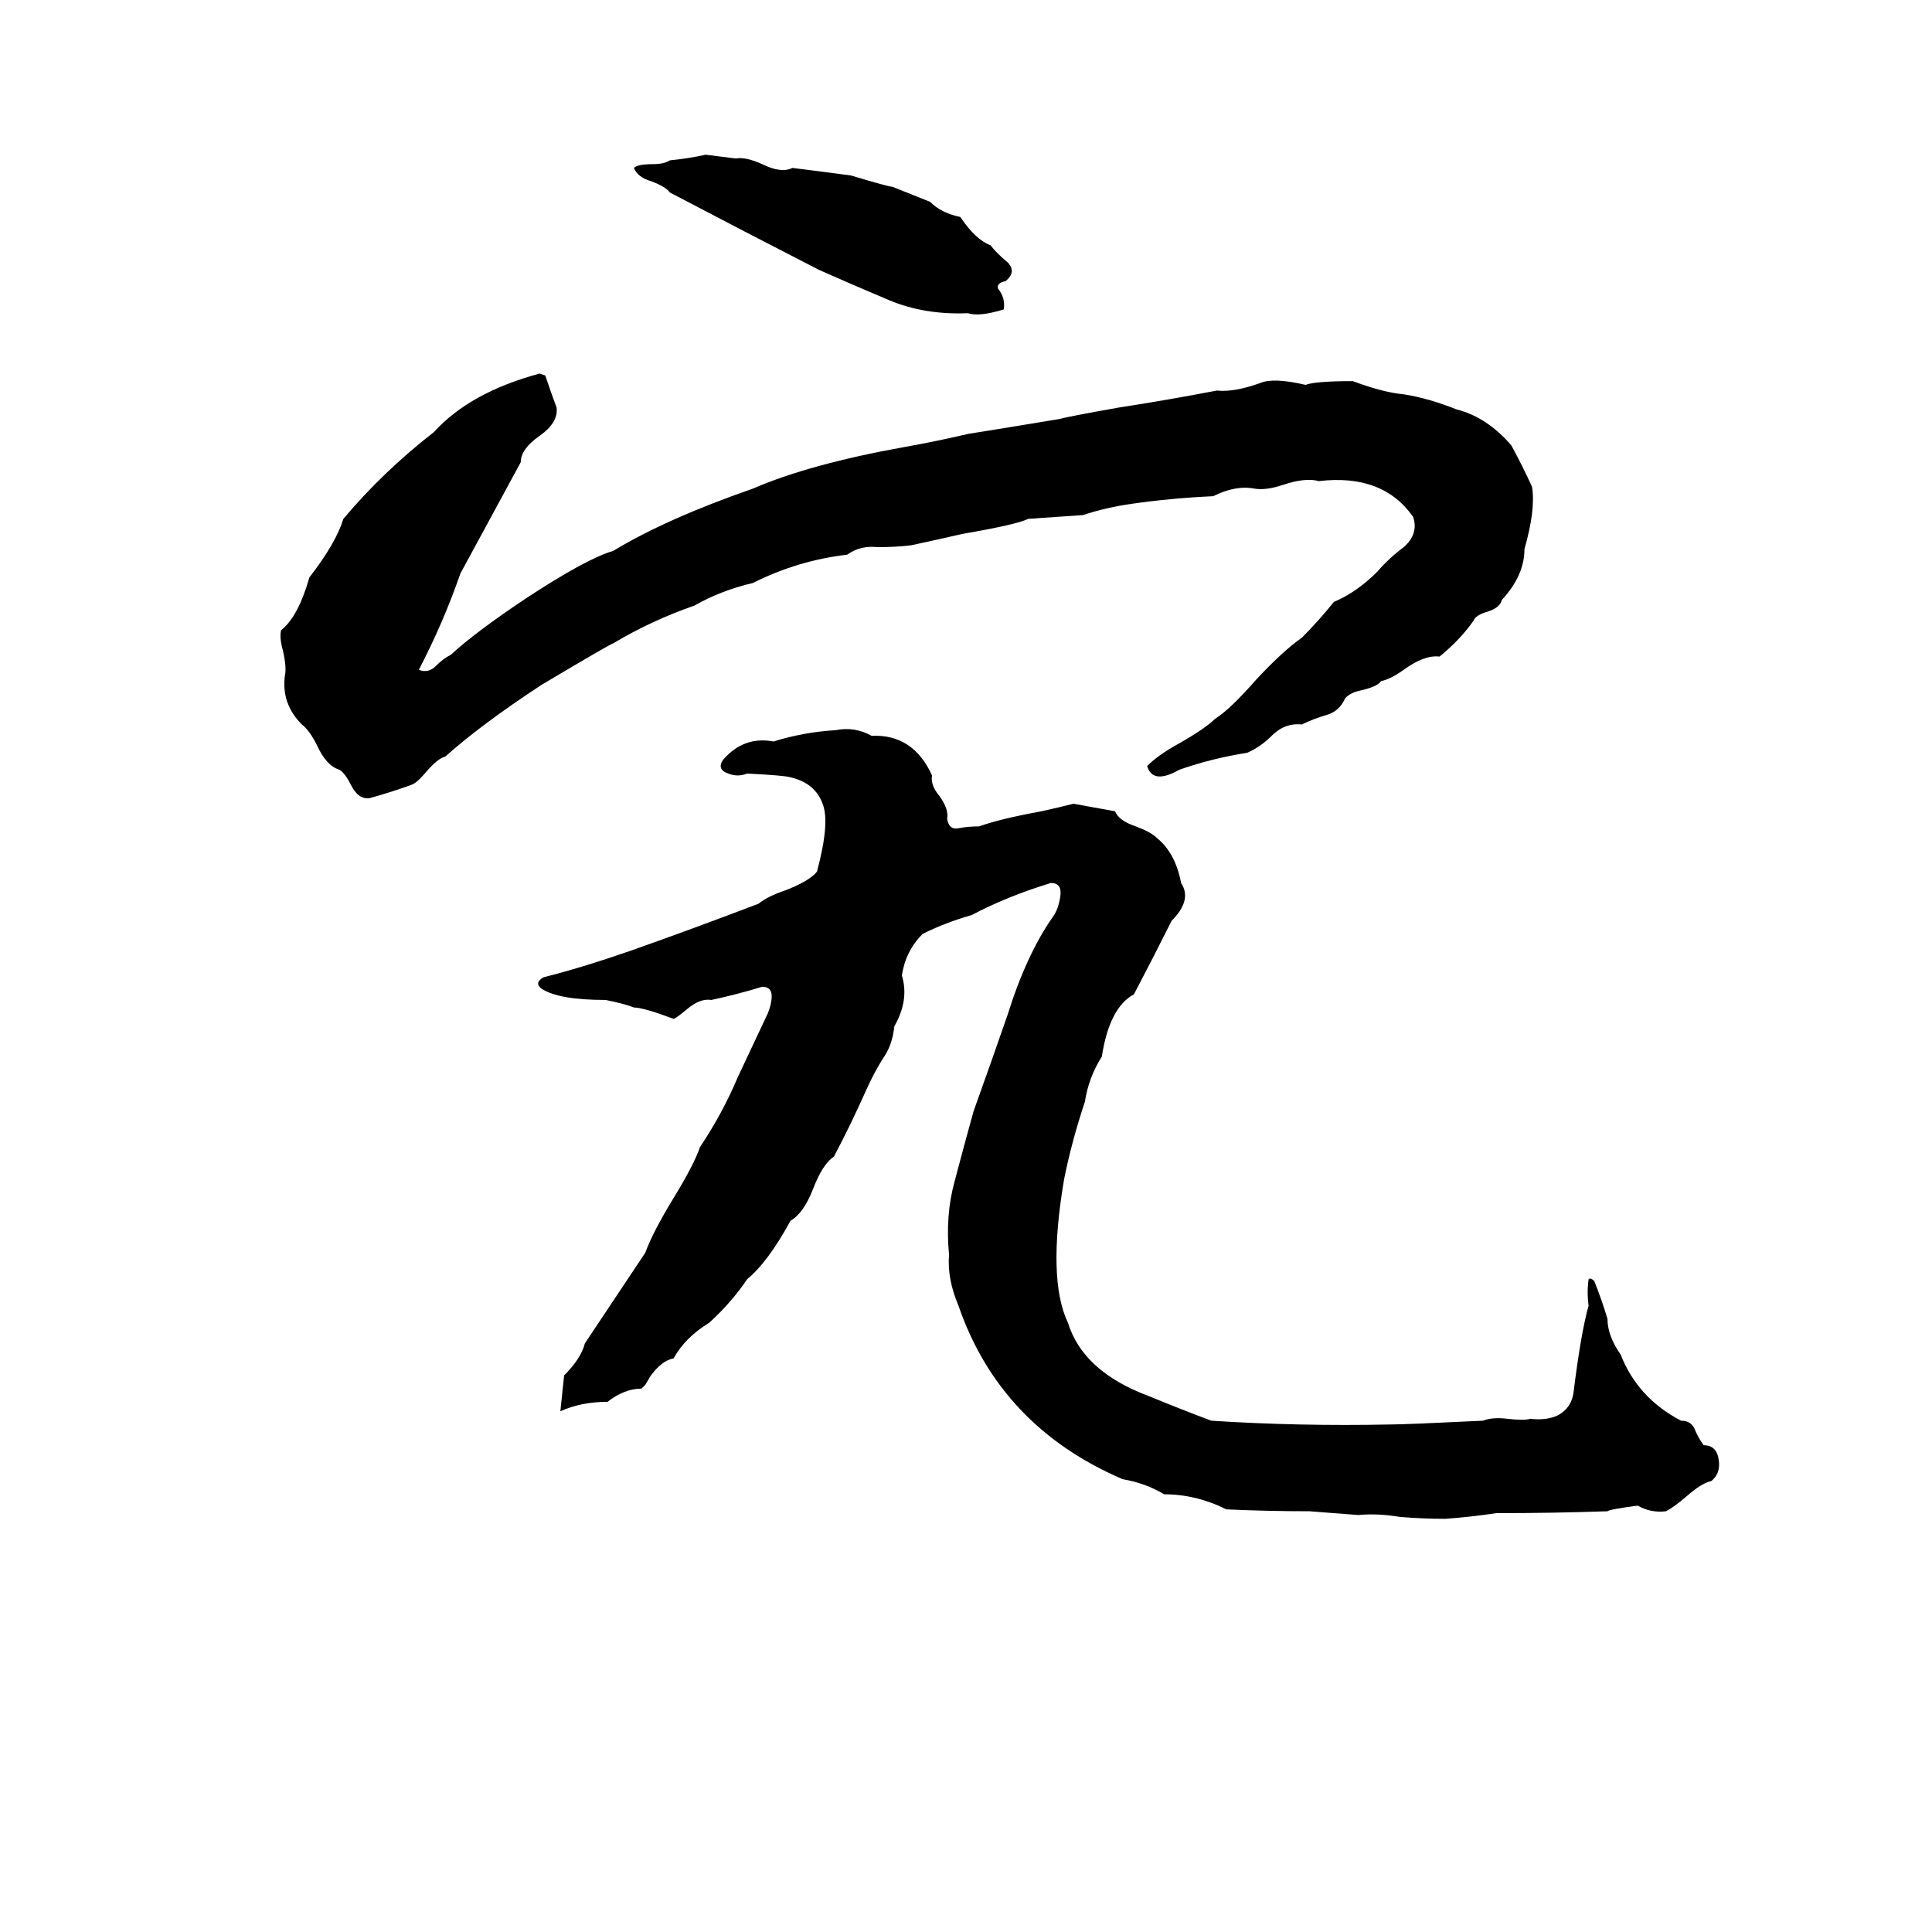 <svg xmlns="http://www.w3.org/2000/svg" viewBox="0 -800 1024 1024">
	<path fill="#000000" d="M374 -718Q382 -717 390 -716Q395 -717 404 -713Q414 -708 420 -711Q436 -709 451 -707Q471 -701 473 -701Q483 -697 493 -693Q499 -687 509 -685Q517 -673 525 -670Q528 -666 534 -661Q539 -656 533 -651Q528 -650 529 -647Q533 -642 532 -636Q519 -632 513 -634Q490 -633 471 -641Q452 -649 434 -657Q395 -677 355 -698Q353 -701 345 -704Q338 -706 336 -711Q338 -713 346 -713Q352 -713 355 -715Q365 -716 374 -718ZM286 -602L289 -601Q292 -592 295 -584Q296 -576 286 -569Q276 -562 276 -555L244 -496Q235 -470 222 -445Q227 -443 231 -447Q235 -451 239 -453Q252 -465 279 -483Q311 -504 325 -508Q353 -525 399 -541Q429 -554 479 -563Q496 -566 513 -570Q538 -574 562 -578Q565 -579 593 -584Q619 -588 645 -593Q654 -592 668 -597Q675 -600 692 -596Q697 -598 717 -598Q733 -592 744 -591Q757 -589 772 -583Q788 -579 801 -564Q807 -553 812 -542Q814 -530 808 -509Q808 -495 796 -482Q795 -478 789 -476Q782 -474 781 -471Q774 -461 763 -452Q755 -453 744 -445Q737 -440 732 -439Q730 -436 721 -434Q716 -433 713 -430Q710 -423 703 -421Q696 -419 690 -416Q681 -417 674 -410Q668 -404 661 -401Q642 -398 625 -392Q611 -384 608 -394Q614 -400 625 -406Q639 -414 644 -419Q652 -424 666 -440Q680 -455 690 -462Q699 -471 707 -481Q719 -486 730 -497Q736 -504 744 -510Q752 -517 749 -526Q733 -549 699 -545Q692 -547 680 -543Q671 -540 665 -541Q655 -543 643 -537Q621 -536 600 -533Q586 -531 574 -527Q560 -526 545 -525Q539 -522 510 -517Q497 -514 483 -511Q475 -510 465 -510Q456 -511 449 -506Q423 -503 399 -491Q382 -487 368 -479Q345 -471 325 -459Q324 -459 287 -437Q255 -416 236 -399Q232 -398 226 -391Q221 -385 218 -384Q207 -380 196 -377Q190 -376 186 -384Q183 -390 180 -392Q173 -394 168 -405Q164 -413 160 -416Q149 -427 151 -442Q152 -446 150 -455Q148 -462 149 -466Q158 -473 164 -494Q178 -512 182 -525Q203 -550 230 -571Q249 -592 286 -602ZM443 -413Q453 -415 462 -410Q484 -411 494 -389Q493 -384 498 -378Q503 -371 502 -366Q503 -360 508 -361Q513 -362 519 -362Q530 -366 552 -370Q561 -372 569 -374Q580 -372 591 -370Q593 -365 602 -362Q610 -359 613 -356Q623 -348 626 -332Q632 -323 621 -312Q611 -292 601 -273Q588 -266 584 -240Q577 -229 575 -216Q568 -195 564 -175Q555 -122 566 -99Q574 -73 609 -60Q626 -53 642 -47Q688 -44 737 -45Q745 -45 786 -47Q791 -49 799 -48Q808 -47 811 -48Q820 -47 826 -50Q833 -54 834 -62Q838 -94 842 -108Q841 -115 842 -122Q843 -123 845 -121Q849 -111 852 -101Q852 -92 859 -82Q868 -59 891 -47Q896 -47 898 -43Q900 -38 903 -34Q910 -34 911 -26Q912 -19 907 -15Q902 -14 894 -7Q887 -1 883 1Q875 2 868 -2Q853 0 852 1Q823 2 793 2Q780 4 766 5Q754 5 742 4Q730 2 720 3Q707 2 694 1Q672 1 650 0Q634 -8 617 -8Q607 -14 595 -16Q530 -44 508 -108Q502 -122 503 -135Q501 -156 506 -174Q511 -193 516 -211Q525 -236 534 -262Q544 -294 558 -314Q561 -318 562 -325Q563 -332 557 -332Q534 -325 515 -315Q501 -311 489 -305Q480 -296 478 -283Q482 -270 474 -256Q473 -246 468 -239Q463 -231 459 -222Q451 -204 442 -187Q436 -183 431 -170Q426 -157 419 -153Q407 -131 396 -122Q388 -110 376 -99Q363 -91 357 -80Q351 -79 345 -71L342 -66Q341 -65 340 -64Q331 -64 322 -57Q308 -57 297 -52Q298 -61 299 -71Q308 -80 310 -88Q326 -112 342 -136Q346 -147 357 -165Q368 -183 371 -192Q383 -210 391 -229Q399 -246 407 -263Q409 -268 409 -272Q409 -277 404 -277Q391 -273 377 -270Q371 -271 364 -265Q358 -260 357 -260Q341 -266 336 -266Q331 -268 321 -270Q296 -270 287 -276Q283 -279 288 -282Q308 -287 334 -296Q368 -308 402 -321Q407 -325 416 -328Q429 -333 433 -338Q440 -364 436 -374Q432 -385 419 -388Q416 -389 396 -390Q391 -388 386 -390Q380 -392 383 -397Q394 -410 410 -407Q426 -412 443 -413Z"/>
</svg>